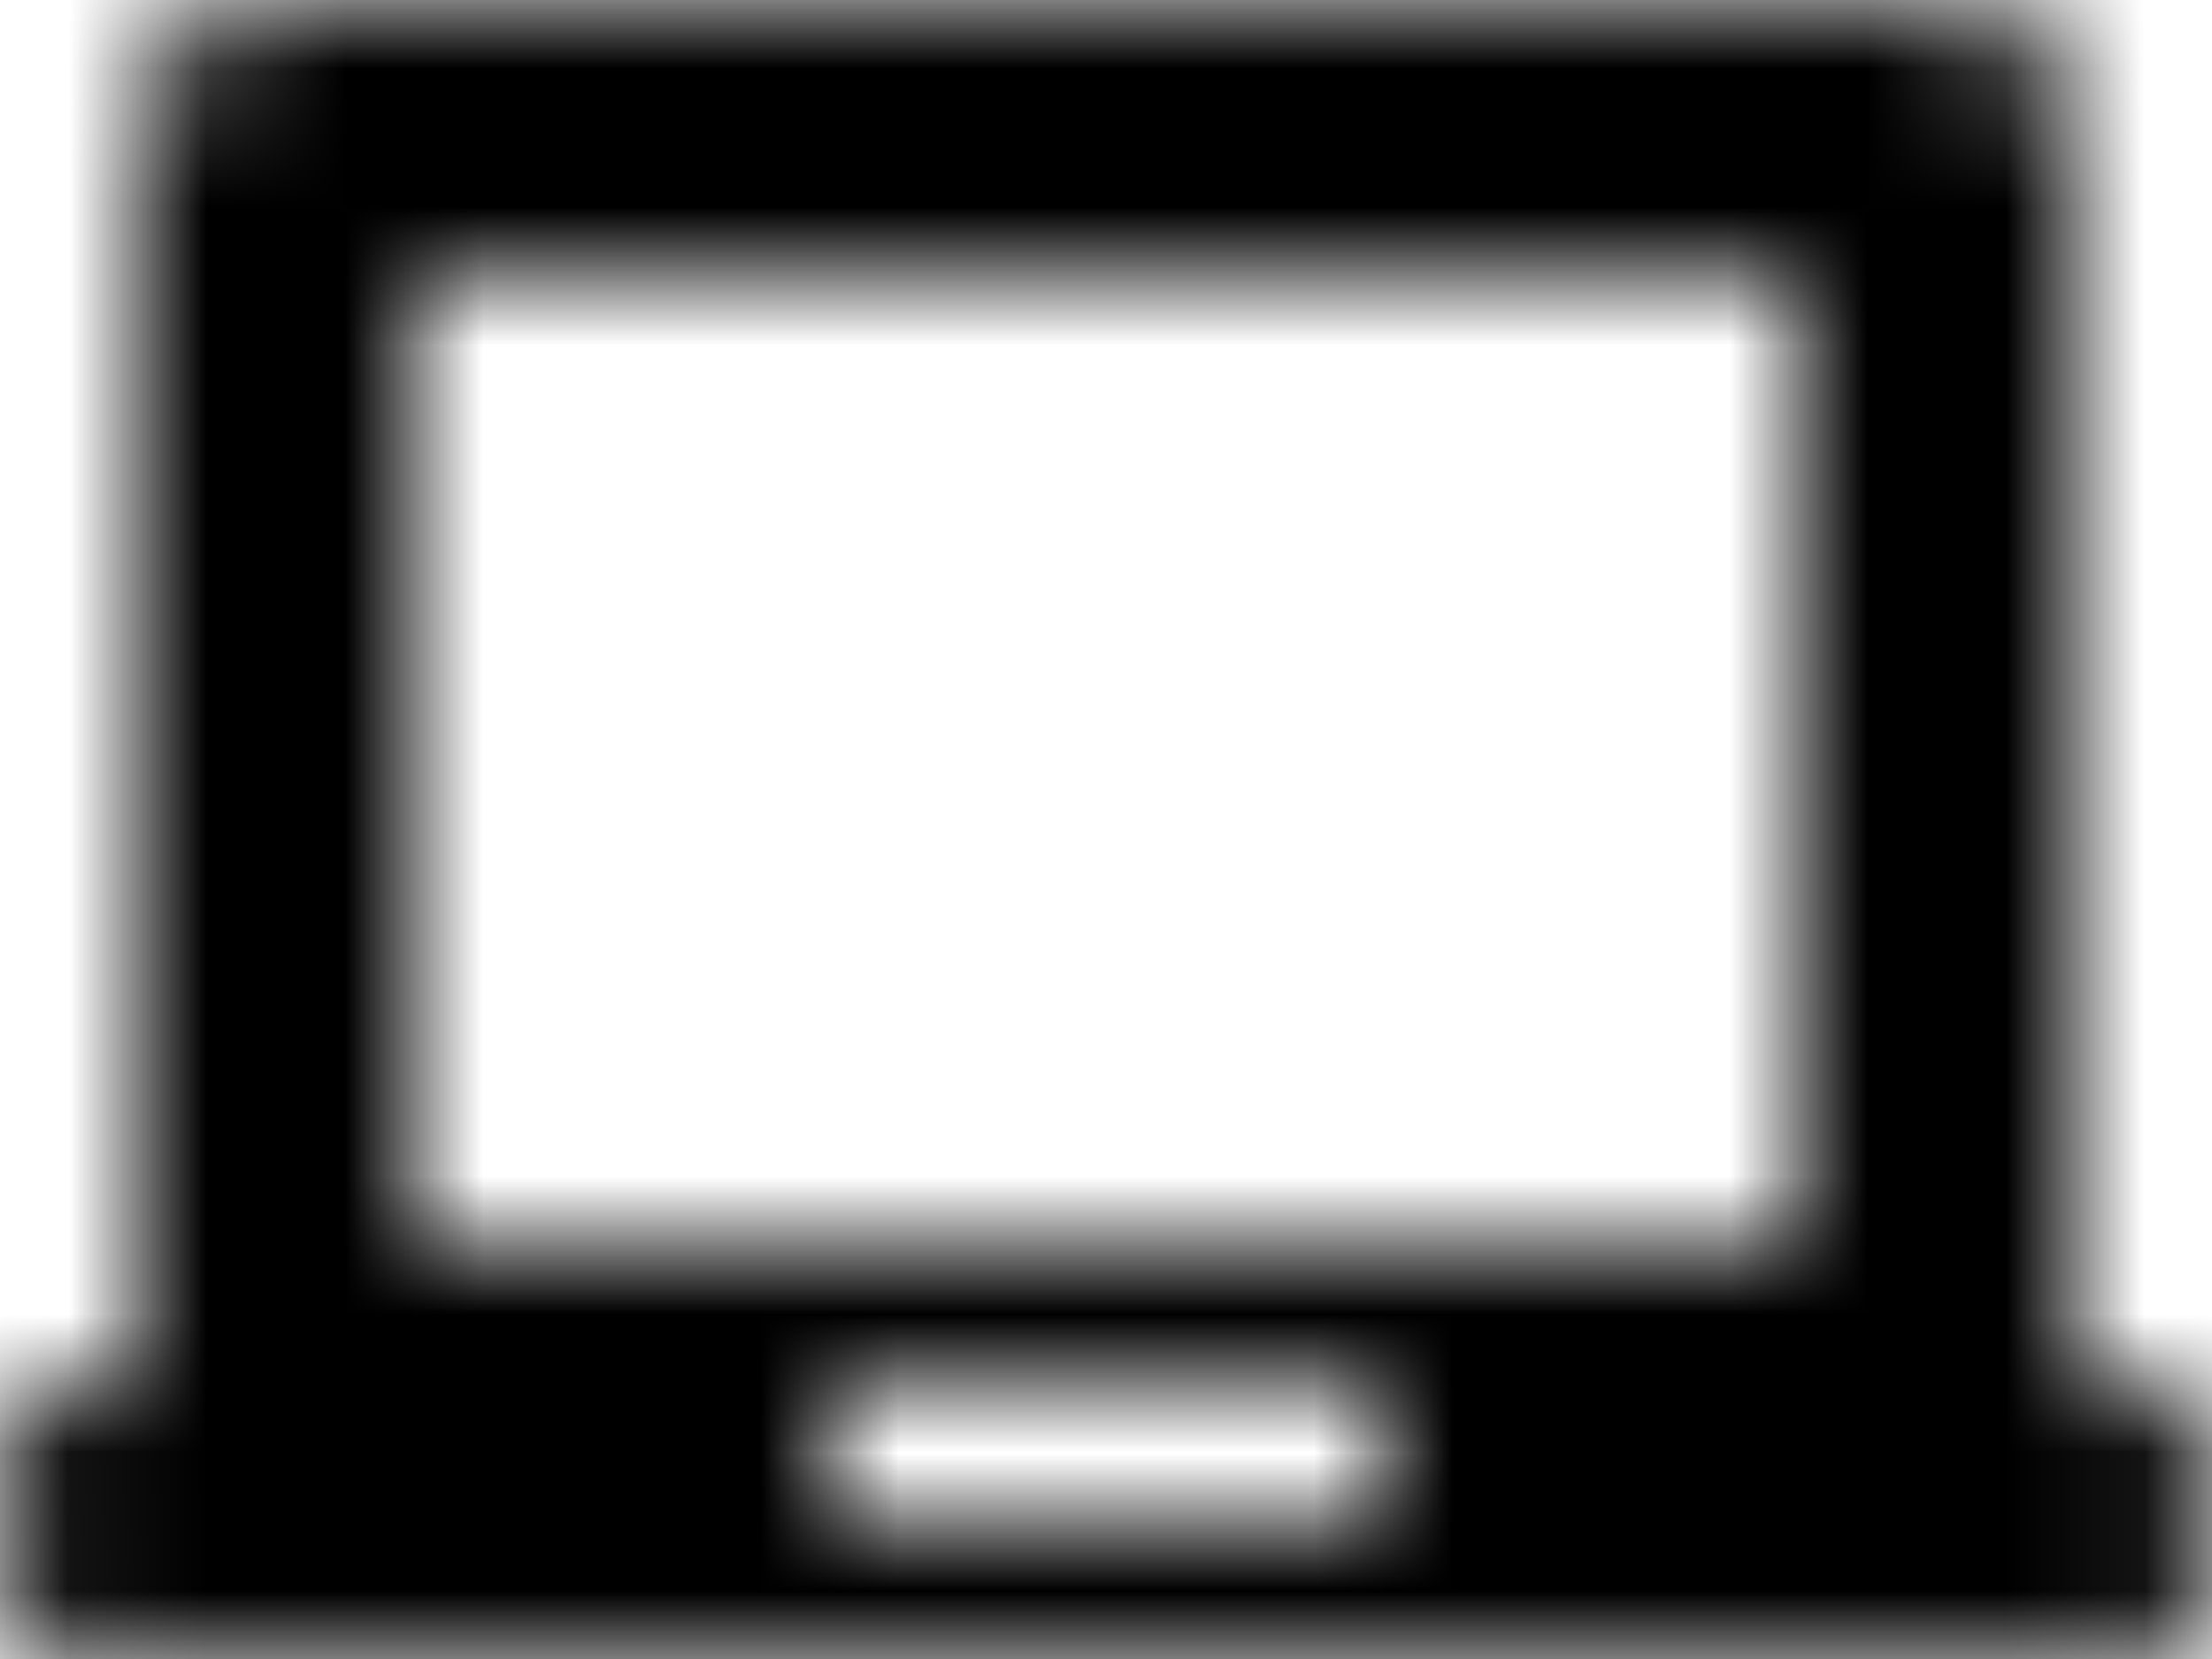 <svg xmlns="http://www.w3.org/2000/svg" xmlns:xlink="http://www.w3.org/1999/xlink" width="16" height="12" viewBox="0 0 16 12">
  <defs>
    <path id="desktop-16-a" d="M15.5,12 L15,12 L15,3 C15,2.448 14.552,2 14,2 L2,2 C1.448,2 1,2.448 1,3 L1,12 L0.5,12 C0.224,12 3.38176876e-17,12.224 0,12.5 L0,13.5 C3.38176876e-17,13.776 0.224,14 0.5,14 L15.5,14 C15.776,14 16,13.776 16,13.5 L16,12.5 C16,12.224 15.776,12 15.5,12 Z M10,13 L6,13 L6,12 L10,12 L10,13 Z M13,11 L3,11 L3,4 L13,4 L13,11 Z"/>
  </defs>
  <g fill="none" fill-rule="evenodd" transform="translate(0 -2)">
    <rect width="16" height="16"/>
    <mask id="desktop-16-b" fill="#fff">
      <use xlink:href="#desktop-16-a"/>
    </mask>
    <g fill="#000" mask="url(#desktop-16-b)">
      <rect width="16" height="16"/>
    </g>
  </g>
</svg>
